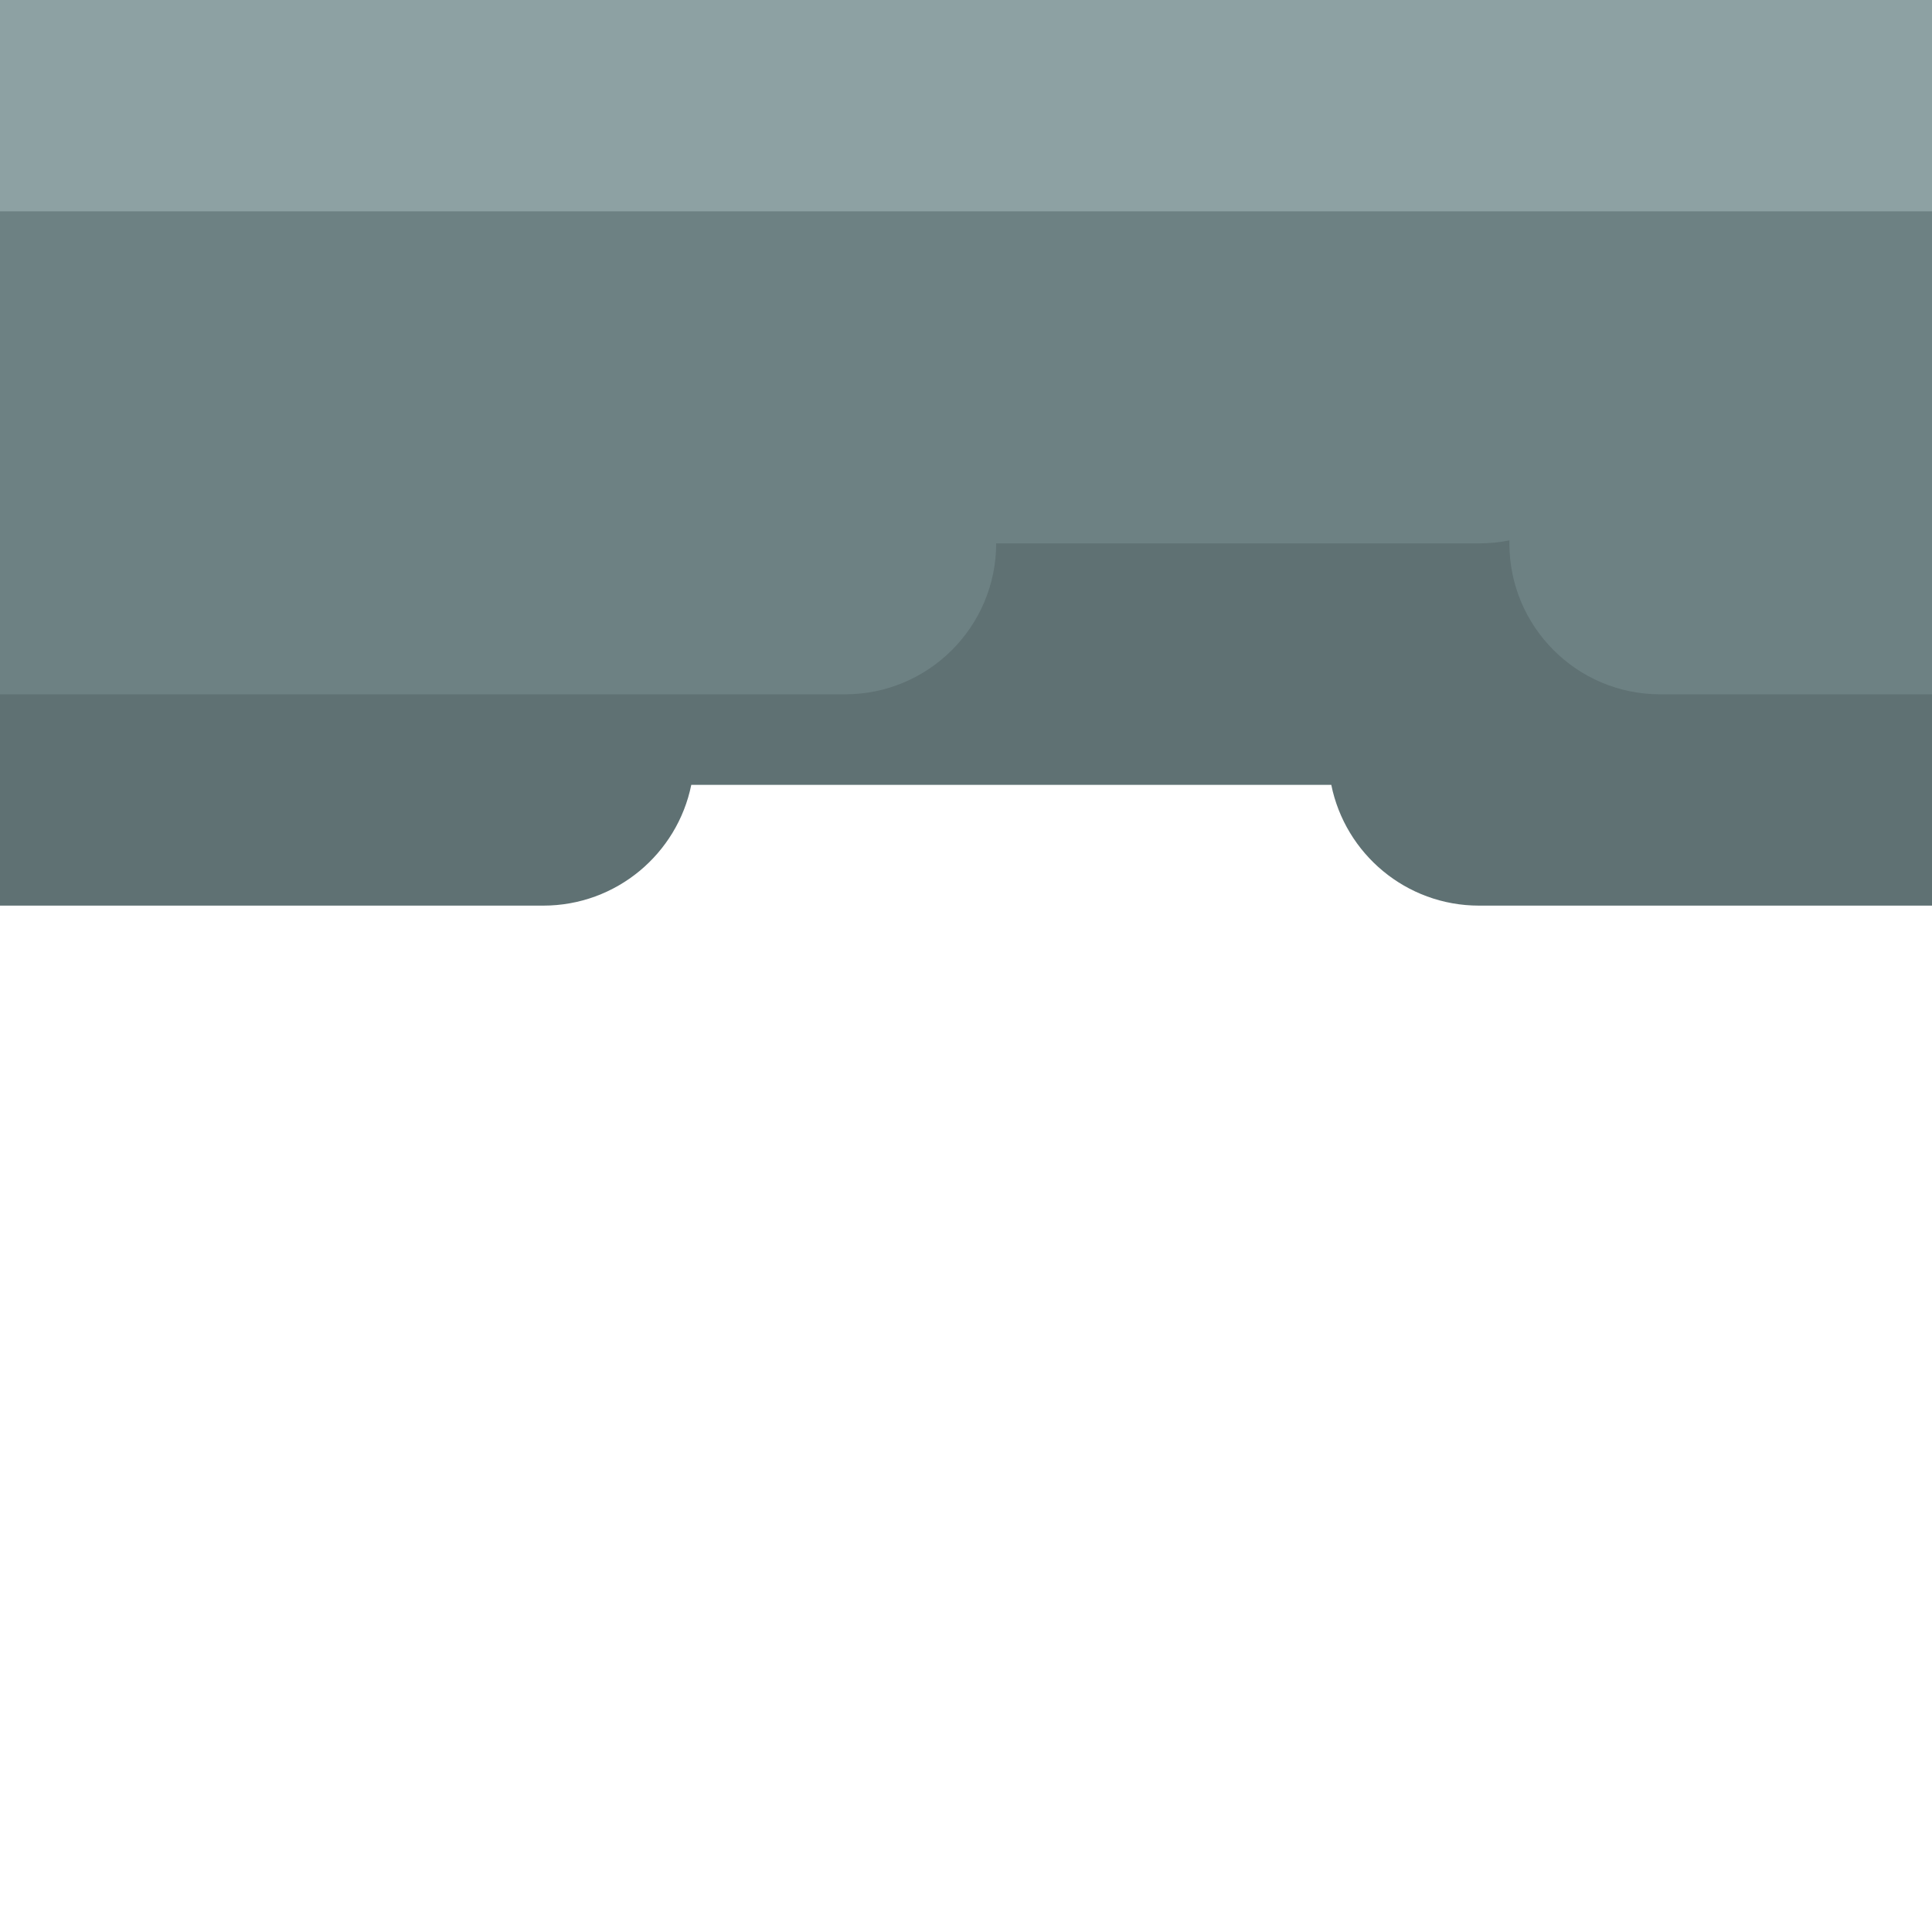 <?xml version="1.0" encoding="UTF-8" standalone="no"?>
<svg width="128px" height="128px" viewBox="0 0 128 128" version="1.1" xmlns="http://www.w3.org/2000/svg" xmlns:xlink="http://www.w3.org/1999/xlink" xmlns:sketch="http://www.bohemiancoding.com/sketch/ns">
    <!-- Generator: Sketch 3.3.3 (12081) - http://www.bohemiancoding.com/sketch -->
    <title></title>
    <desc>Created with Sketch.</desc>
    <defs></defs>
    <g id="Tileset" stroke="none" stroke-width="1" fill="none" fill-rule="evenodd" sketch:type="MSPage">
        <g id="terrain" sketch:type="MSArtboardGroup" transform="translate(-128, -1280)">
            <g id="Terrain-Bridge-B-02" sketch:type="MSLayerGroup" transform="translate(128, 1280)">
                <rect id="Rectangle-5285" sketch:type="MSShapeGroup" x="0" y="0" width="128" height="128"></rect>
                <path d="M88.201,52 L45.799,52 C44.87,56.565 40.837,60 35.99,60 L0,60 L0,24.01 C0,18.481 4.473,14 10.01,14 L30.202,14 L30.202,14 C31.131,9.435 35.163,6 39.992,6 L92.008,6 C96.84,6 100.871,9.43 101.799,14 L118.009,14 C123.527,14 128,18.473 128,24.01 L128,60 L97.991,60 C93.159,60 89.129,56.57 88.201,52 Z" id="Rectangle-5274-Copy-3" fill="#5F7173" sketch:type="MSShapeGroup"></path>
                <path d="M66,36 L98.004,36 C98.688,36 99.355,35.931 100,35.801 L100,35.99 C100,41.527 104.473,46 109.99,46 L128,46 L128,0 L104,0 L104,0 L59,0 L0,0 L0,46 L55.994,46 C61.512,46 65.995,41.524 66,36 Z" id="Rectangle-5274-Copy-10" fill="#6D8183" sketch:type="MSShapeGroup"></path>
                <rect id="Rectangle-782-Copy-8" fill="#8DA1A3" sketch:type="MSShapeGroup" x="0" y="0" width="128" height="14"></rect>
            </g>
        </g>
    </g>
</svg>